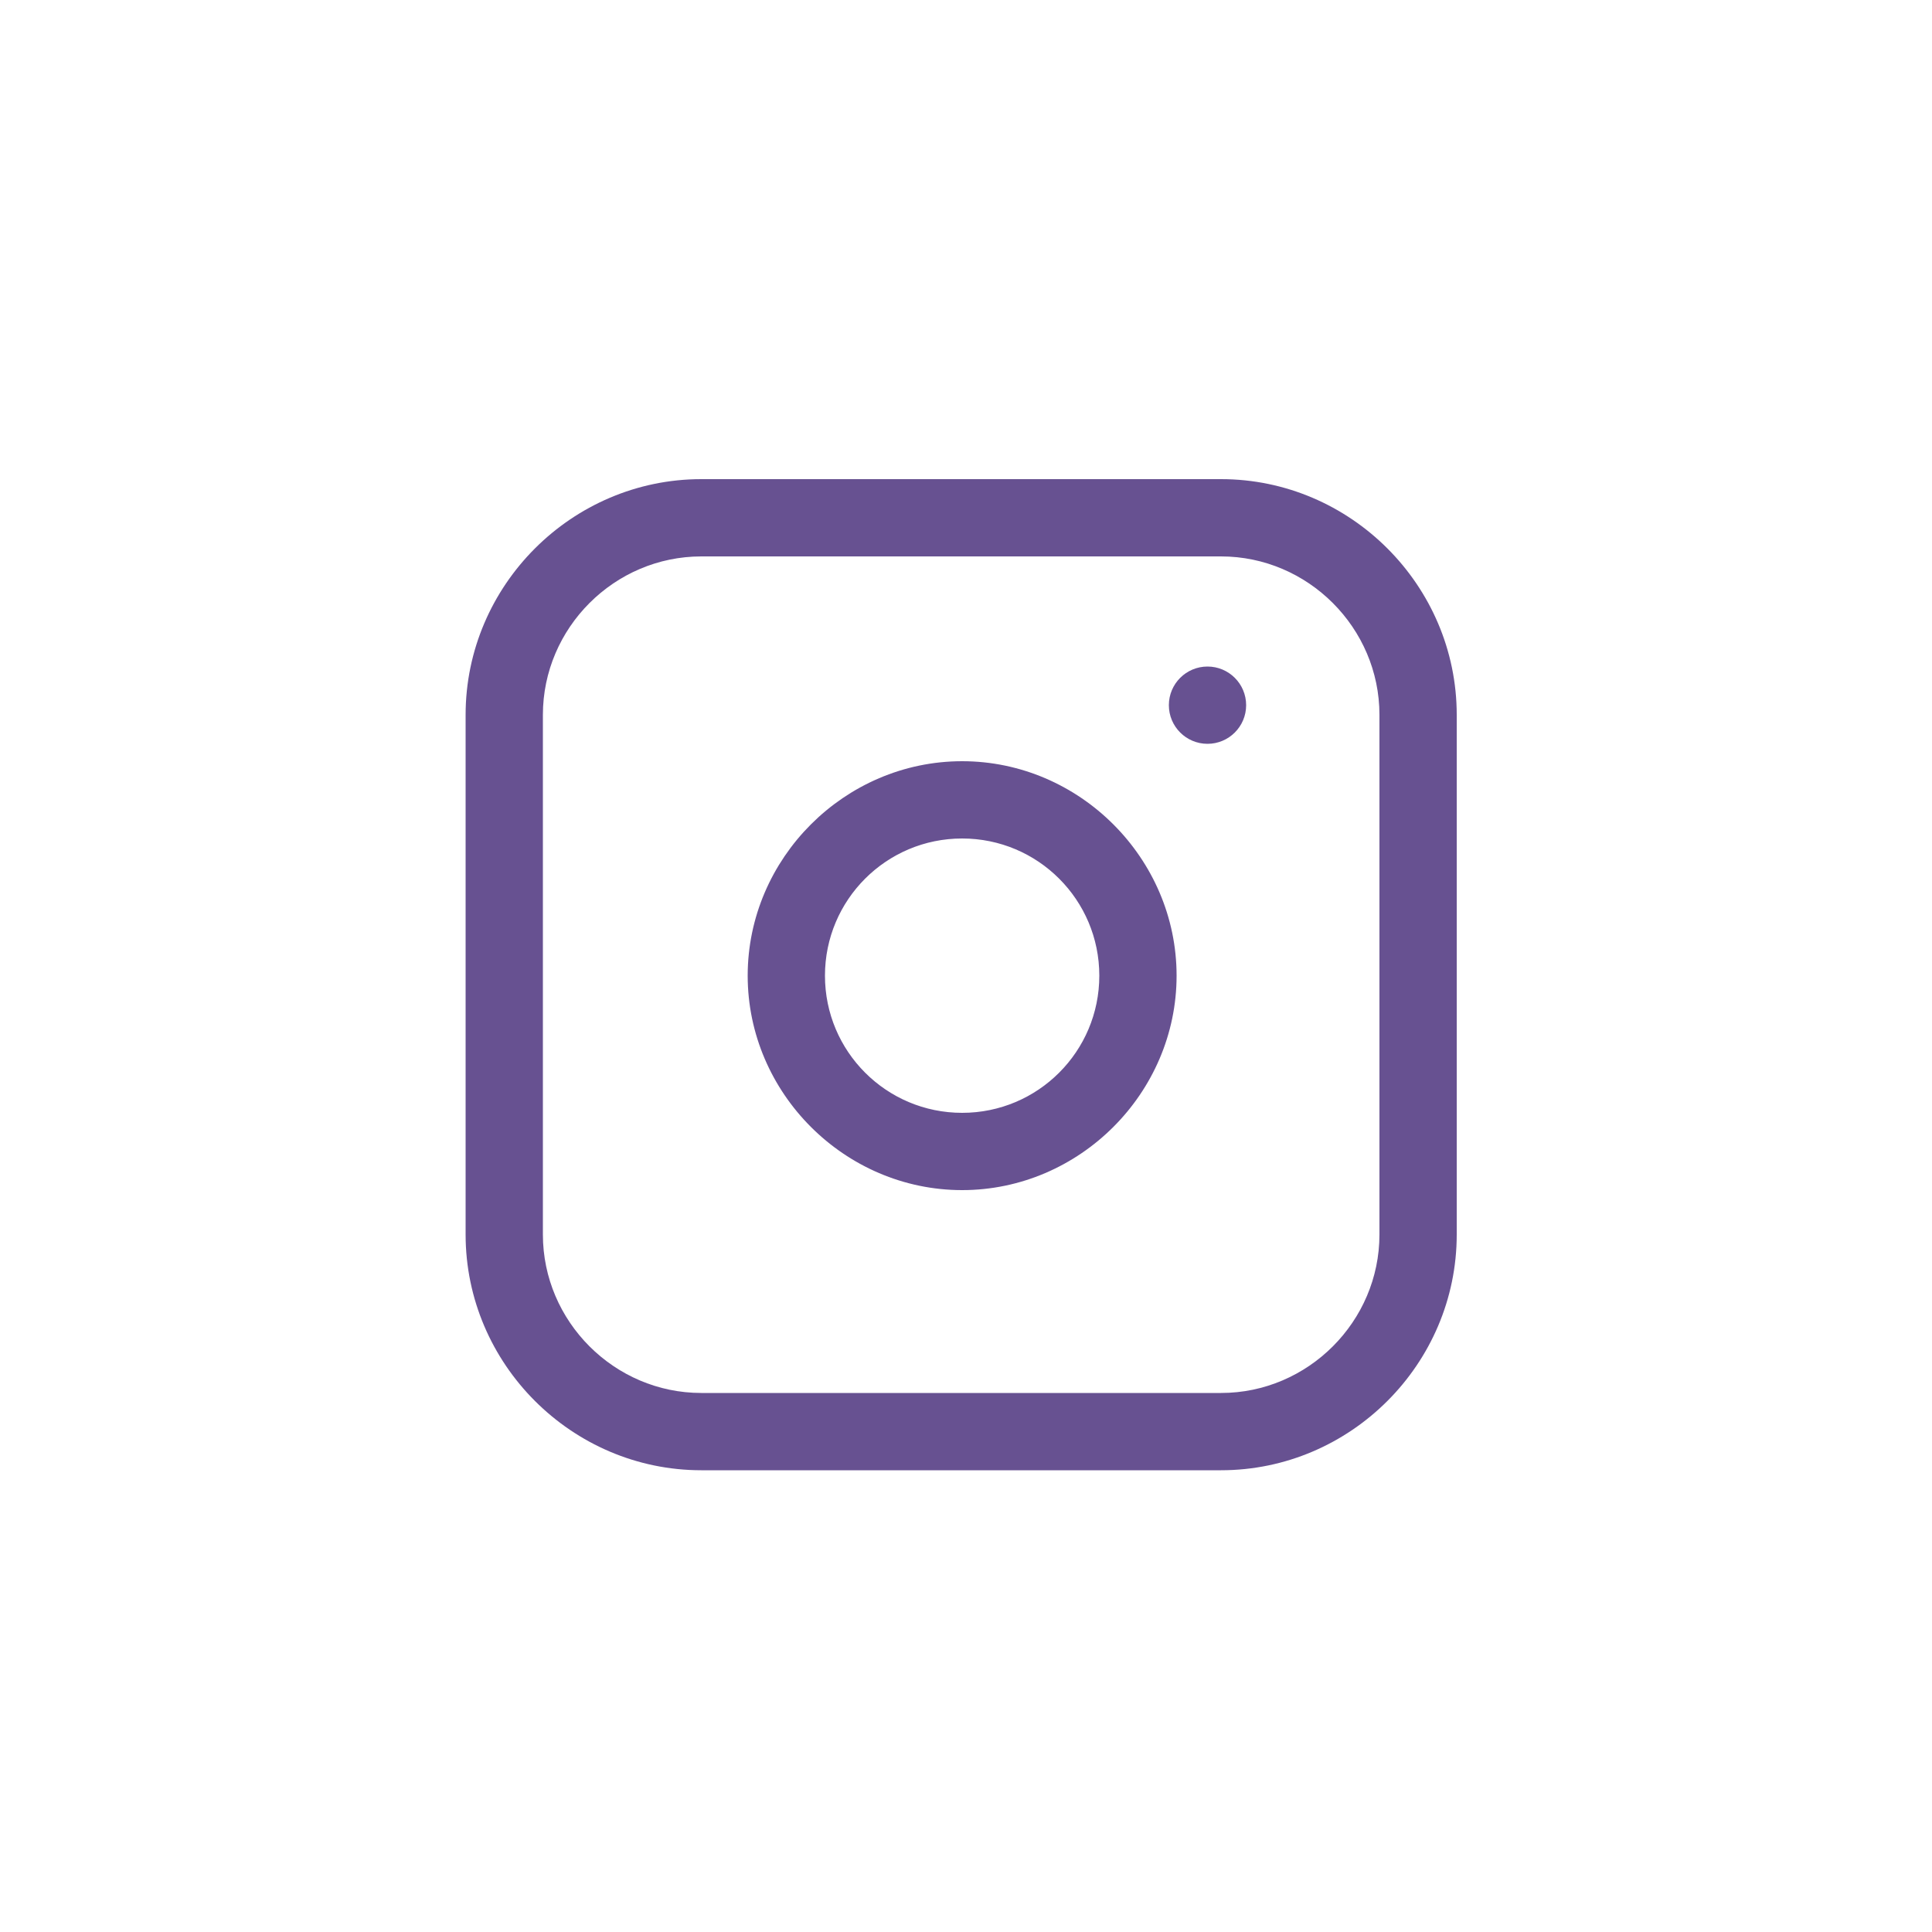 <?xml version="1.0" encoding="utf-8"?>
<!-- Generator: Adobe Illustrator 18.1.1, SVG Export Plug-In . SVG Version: 6.00 Build 0)  -->
<svg version="1.1" id="Ebene_1" xmlns="http://www.w3.org/2000/svg" xmlns:xlink="http://www.w3.org/1999/xlink" x="0px" y="0px"
	 viewBox="0 0 100 100" enable-background="new 0 0 100 100" xml:space="preserve">
<g>
	<circle fill="#675191" cx="62.5" cy="36.5" r="2"/>
	<path fill="#675191" d="M63.2,24.8H36.3c-6.7,0-12.2,5.5-12.2,12.2v26.9c0,6.7,5.5,12.2,12.2,12.2h26.9c6.7,0,12.2-5.5,12.2-12.2
		V37C75.4,30.3,69.9,24.8,63.2,24.8z M71.4,63.9c0,4.5-3.7,8.2-8.2,8.2H36.3c-4.5,0-8.2-3.7-8.2-8.2V37c0-4.5,3.7-8.2,8.2-8.2h26.9
		c4.5,0,8.2,3.7,8.2,8.2V63.9z"/>
	<path fill="#675191" stroke="#675191" stroke-miterlimit="10" d="M49.8,39.9c-5.8,0-10.6,4.8-10.6,10.6s4.8,10.6,10.6,10.6
		s10.6-4.8,10.6-10.6S55.6,39.9,49.8,39.9z M49.8,58.1c-4.2,0-7.6-3.4-7.6-7.6s3.4-7.6,7.6-7.6s7.6,3.4,7.6,7.6S54,58.1,49.8,58.1z"
		/>
</g>
</svg>

